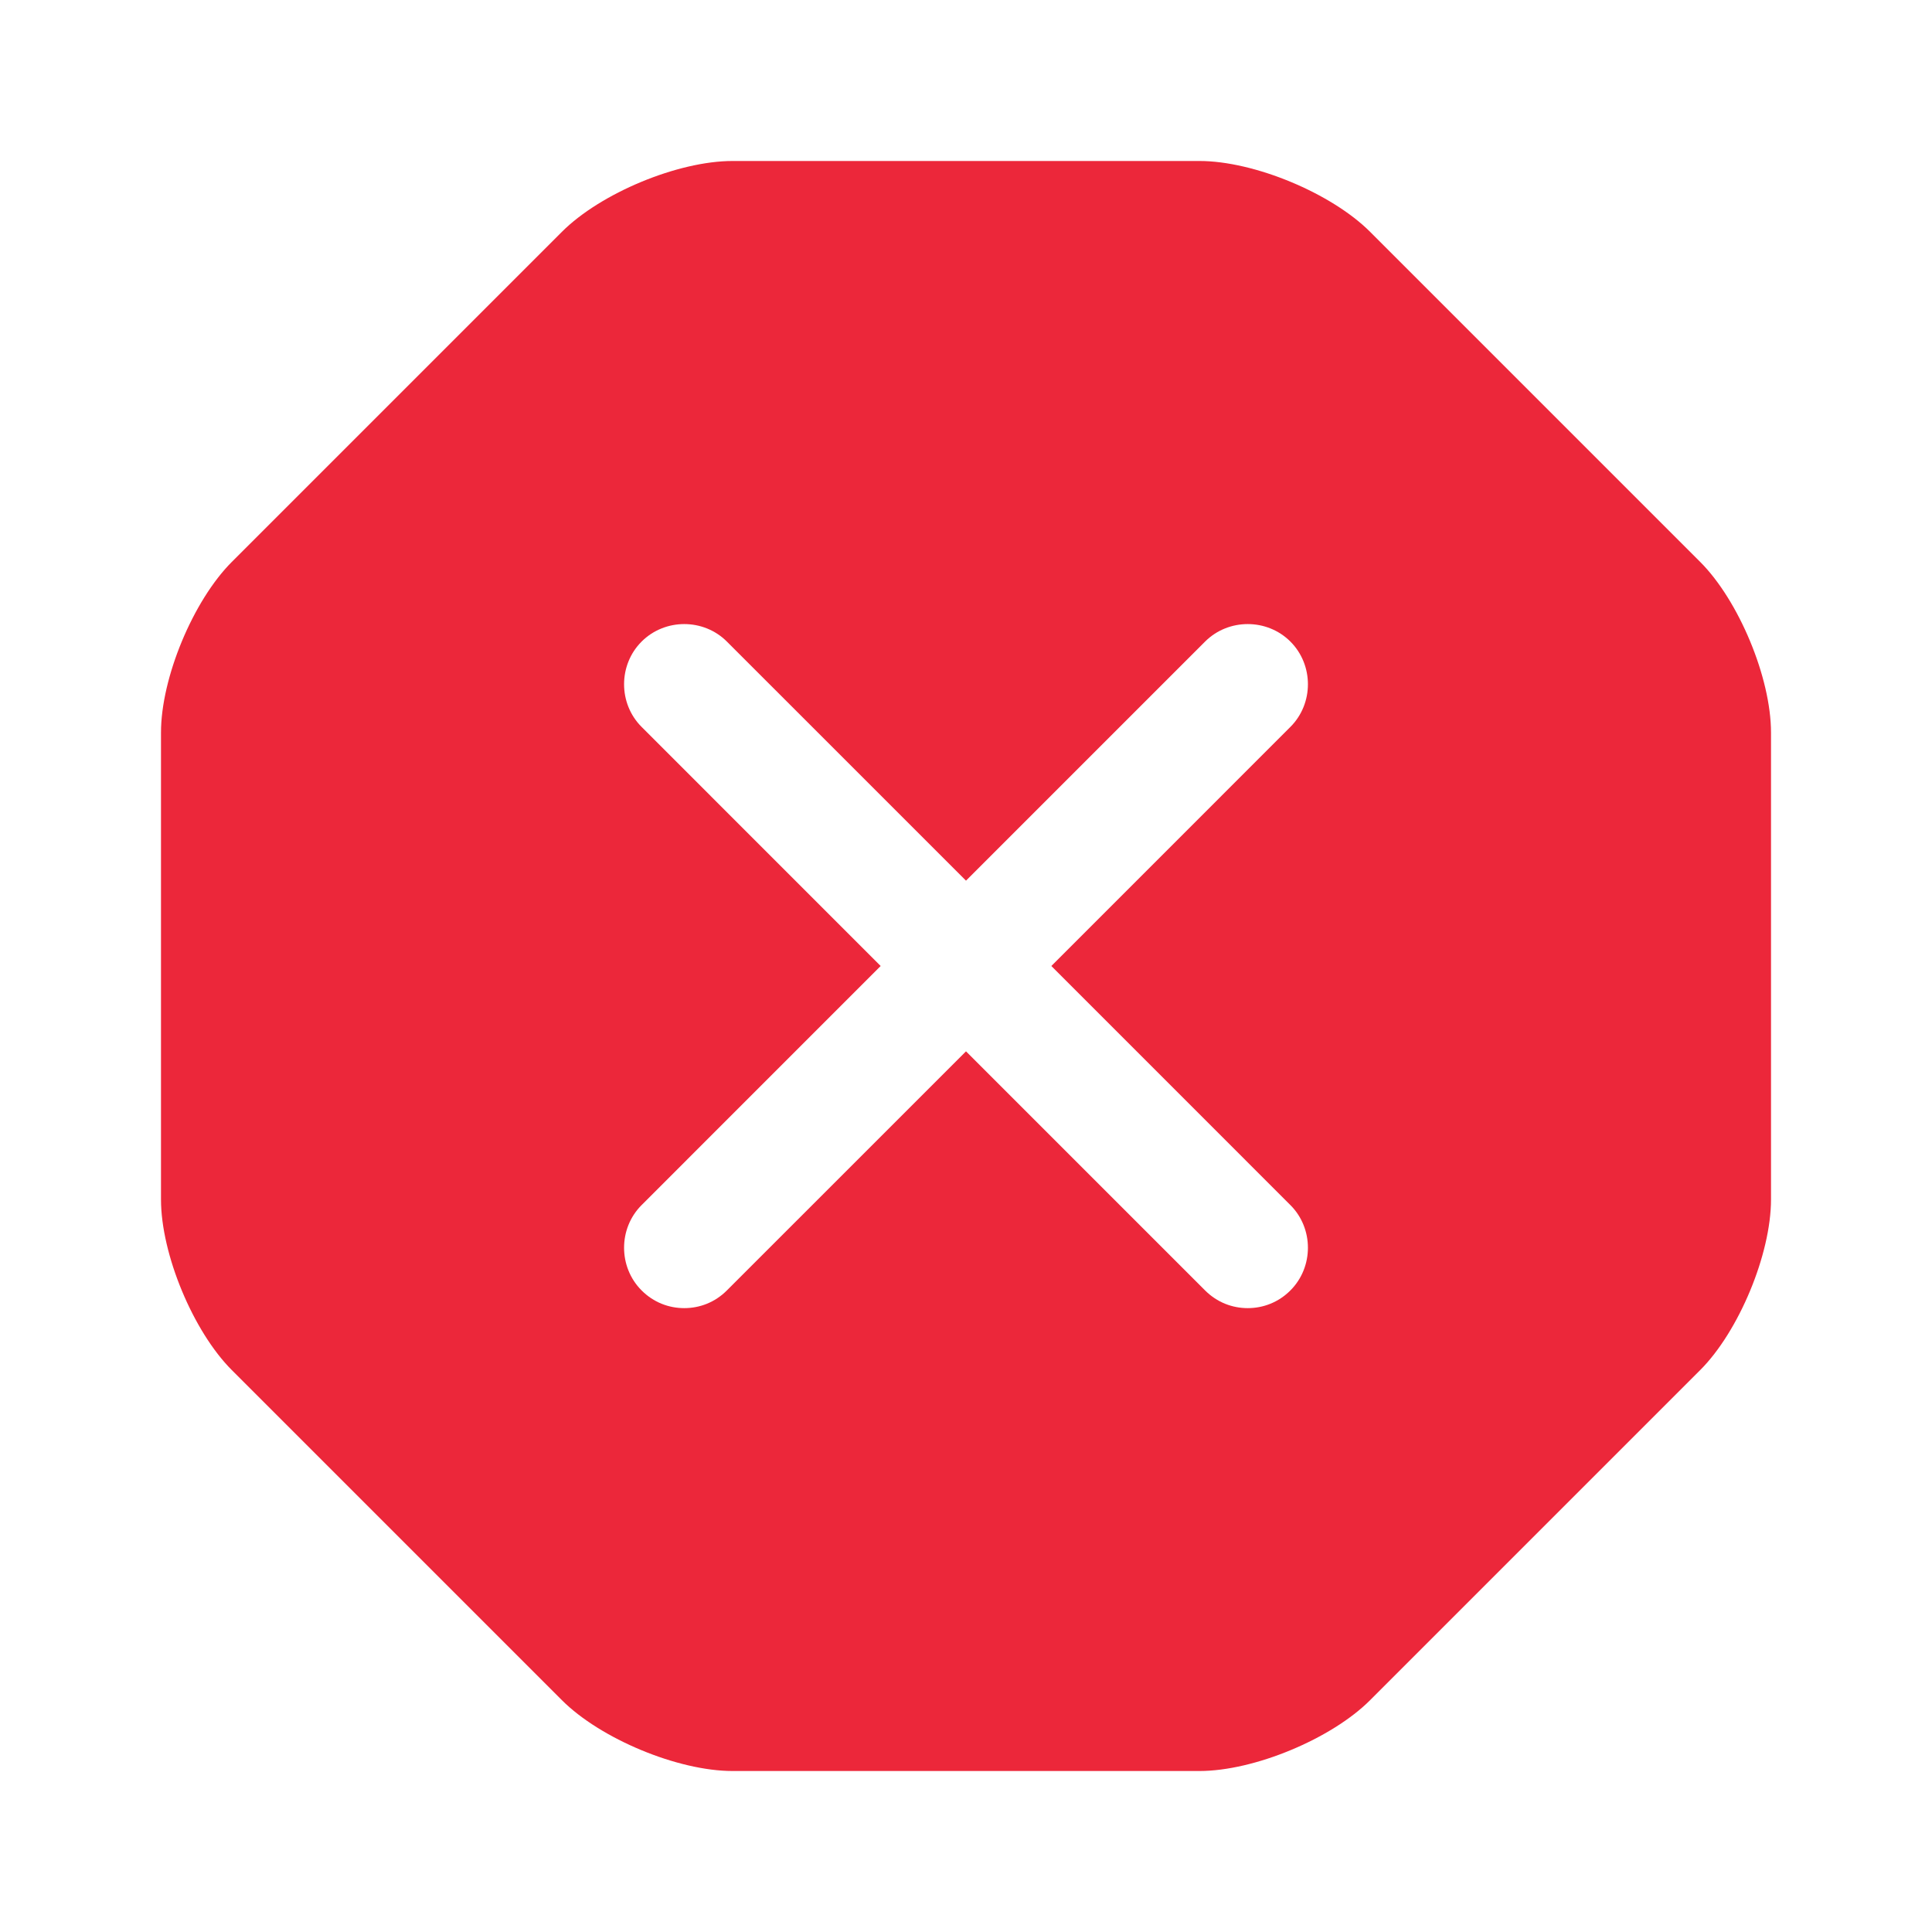 <svg width="70" height="70" viewBox="0 0 70 70" fill="none" xmlns="http://www.w3.org/2000/svg">
<path d="M61.6 20.358L49.642 8.4C48.242 7 45.442 5.833 43.458 5.833H26.542C24.558 5.833 21.758 7 20.358 8.4L8.4 20.358C7 21.758 5.833 24.558 5.833 26.542V43.458C5.833 45.442 7 48.242 8.4 49.642L20.358 61.6C21.758 63 24.558 64.167 26.542 64.167H43.458C45.442 64.167 48.242 63 49.642 61.6L61.6 49.642C63 48.242 64.167 45.442 64.167 43.458V26.542C64.167 24.558 63 21.758 61.6 20.358ZM46.754 43.663C47.6 44.508 47.6 45.908 46.754 46.754C46.317 47.192 45.762 47.396 45.208 47.396C44.654 47.396 44.1 47.192 43.662 46.754L35 38.092L26.337 46.754C25.9 47.192 25.346 47.396 24.792 47.396C24.237 47.396 23.683 47.192 23.246 46.754C22.4 45.908 22.4 44.508 23.246 43.663L31.908 35L23.246 26.337C22.4 25.492 22.4 24.092 23.246 23.246C24.092 22.4 25.492 22.4 26.337 23.246L35 31.908L43.662 23.246C44.508 22.4 45.908 22.4 46.754 23.246C47.6 24.092 47.6 25.492 46.754 26.337L38.092 35L46.754 43.663Z" fill="#EC273A"/>
</svg>
